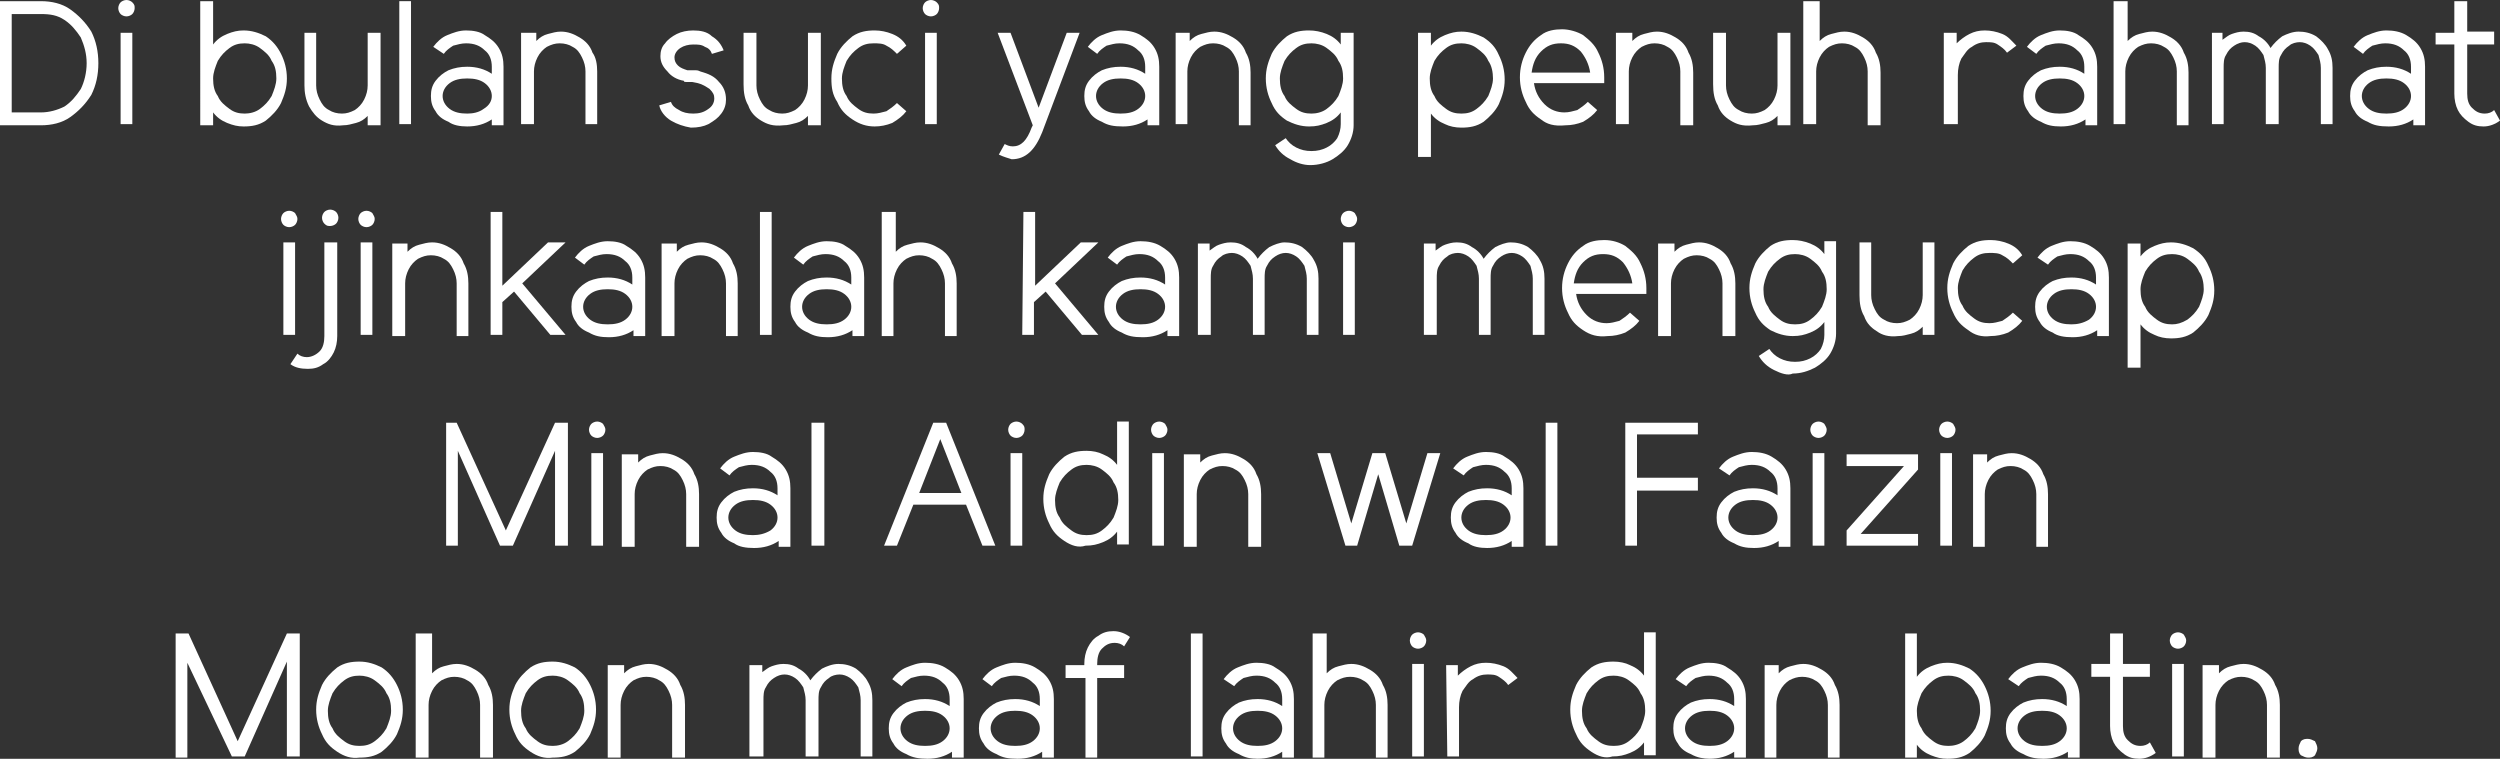 <?xml version="1.0" encoding="utf-8"?>
<!-- Generator: Adobe Illustrator 23.0.3, SVG Export Plug-In . SVG Version: 6.00 Build 0)  -->
<svg version="1.1" id="Layer_1" xmlns="http://www.w3.org/2000/svg" xmlns:xlink="http://www.w3.org/1999/xlink" x="0px" y="0px"
	 viewBox="0 0 213.5 64.8" style="enable-background:new 0 0 213.5 64.8;" xml:space="preserve">
<rect x="0" y="0" width="213.5" height="64.8" fill="#333333" stroke="none"/>
<style type="text/css">
	.st0{fill:#FFFFFF;}
</style>
<g>
	<g>
		<path class="st0" d="M0,0.1h3.5c0.9,0,1.8,0.2,2.5,0.7s1.3,1.1,1.8,1.9c0.4,0.8,0.6,1.7,0.6,2.7S8.2,7.3,7.8,8.1
			C7.3,8.9,6.7,9.5,6,10s-1.6,0.7-2.5,0.7H0V0.1z M3.5,9.6c0.7,0,1.4-0.2,2-0.5c0.6-0.4,1-0.9,1.4-1.5C7.2,7,7.4,6.2,7.4,5.4
			S7.2,3.9,6.9,3.2C6.5,2.6,6.1,2.1,5.5,1.7s-1.2-0.5-2-0.5H1v8.4C1,9.6,3.5,9.6,3.5,9.6z"/>
		<path class="st0" d="M11.5,0.7c0,0.2-0.1,0.4-0.2,0.5c-0.1,0.1-0.3,0.2-0.5,0.2s-0.4-0.1-0.5-0.2s-0.2-0.3-0.2-0.5
			s0.1-0.4,0.2-0.5S10.6,0,10.8,0s0.4,0.1,0.5,0.2C11.5,0.4,11.5,0.5,11.5,0.7z M11.3,10.6h-1V2.8h1V10.6z"/>
		<path class="st0" d="M19.4,10.5c-0.5-0.2-0.9-0.5-1.2-0.9v1.1h-1.1V0.1h1.1v3.7c0.3-0.4,0.7-0.7,1.2-0.9c0.5-0.2,0.9-0.3,1.4-0.3
			c0.7,0,1.3,0.2,1.9,0.5c0.6,0.4,1,0.9,1.3,1.5s0.5,1.3,0.5,2.1S24.3,8.1,24,8.8c-0.3,0.6-0.8,1.1-1.3,1.5
			c-0.6,0.4-1.2,0.5-1.9,0.5C20.3,10.8,19.9,10.7,19.4,10.5z M22.2,9.3c0.4-0.3,0.7-0.6,1-1.1c0.2-0.5,0.4-1,0.4-1.5
			c0-0.6-0.1-1.1-0.4-1.5c-0.2-0.5-0.6-0.8-1-1.1s-0.9-0.4-1.3-0.4c-0.5,0-0.9,0.1-1.3,0.4s-0.7,0.6-1,1.1c-0.2,0.5-0.4,1-0.4,1.5
			c0,0.6,0.1,1.1,0.4,1.5c0.2,0.5,0.6,0.8,1,1.1s0.8,0.4,1.3,0.4C21.3,9.7,21.8,9.6,22.2,9.3z"/>
		<path class="st0" d="M27.5,10.3C27,10,26.7,9.6,26.4,9.1C26.1,8.5,26,7.9,26,7.3V2.8h1v4.5c0,0.4,0.1,0.8,0.3,1.2
			c0.2,0.4,0.4,0.7,0.8,0.9c0.3,0.2,0.7,0.3,1.1,0.3s0.7-0.1,1.1-0.3c0.3-0.2,0.6-0.5,0.8-0.9c0.2-0.4,0.3-0.8,0.3-1.2V2.8h1.1v7.9
			h-1.1V9.9c-0.3,0.3-0.6,0.5-1,0.6s-0.7,0.2-1.1,0.2C28.5,10.8,28,10.6,27.5,10.3z"/>
		<path class="st0" d="M34.1,0.1h1v10.5h-1V0.1z"/>
		<path class="st0" d="M38.3,10.4c-0.5-0.2-0.9-0.5-1.1-0.9c-0.3-0.4-0.4-0.8-0.4-1.3s0.1-0.9,0.4-1.3c0.3-0.4,0.7-0.7,1.1-0.9
			c0.5-0.2,1-0.3,1.6-0.3c0.8,0,1.5,0.2,2.1,0.6V5.7c0-0.6-0.2-1.1-0.6-1.4c-0.4-0.4-0.9-0.6-1.6-0.6c-0.4,0-0.7,0.1-1.1,0.2
			c-0.3,0.2-0.6,0.4-0.8,0.7L37,4c0.3-0.4,0.7-0.8,1.2-1s1-0.4,1.6-0.4S41,2.7,41.4,3c0.5,0.3,0.9,0.6,1.2,1.1s0.4,1,0.4,1.6v5h-1
			v-0.5c-0.6,0.4-1.3,0.6-2.1,0.6C39.3,10.8,38.7,10.7,38.3,10.4z M41.3,9.3C41.8,9,42,8.6,42,8.2c0-0.4-0.2-0.8-0.6-1.1
			c-0.4-0.3-0.9-0.4-1.5-0.4s-1.1,0.1-1.5,0.4s-0.6,0.7-0.6,1.1c0,0.4,0.2,0.8,0.6,1.1c0.4,0.3,0.9,0.4,1.5,0.4
			C40.4,9.7,40.9,9.6,41.3,9.3z"/>
		<path class="st0" d="M44.7,2.8h1.1v0.7c0.3-0.3,0.6-0.5,1-0.6s0.7-0.2,1.1-0.2c0.6,0,1.1,0.2,1.6,0.5s0.9,0.7,1.1,1.3
			c0.3,0.4,0.4,1,0.4,1.6v4.5h-1V6.1c0-0.4-0.1-0.8-0.3-1.2S49.3,4.2,48.9,4c-0.3-0.2-0.7-0.3-1.1-0.3c-0.4,0-0.7,0.1-1.1,0.3
			c-0.3,0.2-0.6,0.5-0.8,0.9s-0.3,0.8-0.3,1.2v4.5h-1.1V2.8H44.7z"/>
		<path class="st0" d="M57.3,10.3c-0.5-0.3-0.9-0.8-1-1.3l1-0.3C57.4,9,57.6,9.2,58,9.4c0.3,0.2,0.7,0.3,1.2,0.3s0.9-0.1,1.3-0.4
			C60.8,9.1,61,8.8,61,8.4c0-0.3-0.1-0.5-0.4-0.8c-0.3-0.2-0.6-0.4-1-0.5L59.1,7c-0.2,0-0.4,0-0.5,0c-0.1,0-0.2,0-0.2-0.1
			c-0.6-0.1-1.1-0.4-1.4-0.8c-0.4-0.4-0.6-0.8-0.6-1.3c0-0.4,0.1-0.8,0.4-1.1c0.2-0.3,0.6-0.6,1-0.8s0.9-0.3,1.4-0.3
			c0.6,0,1.2,0.1,1.6,0.5c0.5,0.3,0.8,0.7,1,1.2l-1,0.3c-0.1-0.3-0.3-0.5-0.6-0.6c-0.3-0.2-0.6-0.2-1-0.2s-0.8,0.1-1.1,0.3
			c-0.3,0.2-0.5,0.5-0.5,0.8s0.1,0.5,0.3,0.7s0.5,0.3,0.8,0.4l0,0h0.1l0.4,0c0,0,0.1,0,0.2,0c0.1,0,0.2,0,0.4,0.1
			C60.5,6.3,61,6.5,61.4,7C61.8,7.4,62,7.9,62,8.5c0,0.4-0.1,0.8-0.4,1.2c-0.3,0.4-0.6,0.6-1.1,0.9c-0.4,0.2-0.9,0.3-1.5,0.3
			C58.4,10.8,57.8,10.6,57.3,10.3z"/>
		<path class="st0" d="M65,10.3C64.5,10,64.1,9.6,63.9,9c-0.3-0.5-0.4-1.1-0.4-1.8V2.8h1.1v4.5c0,0.4,0.1,0.8,0.3,1.2
			c0.2,0.4,0.4,0.7,0.8,0.9c0.3,0.2,0.7,0.3,1.1,0.3s0.7-0.1,1.1-0.3c0.3-0.2,0.6-0.5,0.8-0.9C68.9,8.1,69,7.7,69,7.3V2.8h1.1v7.9
			H69V9.9c-0.3,0.3-0.6,0.5-1,0.6s-0.7,0.2-1.1,0.2C66,10.8,65.5,10.6,65,10.3z"/>
		<path class="st0" d="M72.8,10.2c-0.6-0.4-1-0.8-1.3-1.5c-0.4-0.6-0.5-1.2-0.5-2s0.2-1.4,0.5-2.1c0.3-0.6,0.8-1.1,1.3-1.5
			c0.6-0.4,1.2-0.5,1.9-0.5c0.5,0,1,0.1,1.5,0.3s0.9,0.5,1.2,1l-0.8,0.7c-0.3-0.3-0.5-0.5-0.9-0.7c-0.3-0.2-0.7-0.2-1.1-0.2
			c-0.5,0-0.9,0.1-1.3,0.4s-0.7,0.6-1,1.1c-0.2,0.5-0.4,1-0.4,1.5c0,0.6,0.1,1.1,0.4,1.5c0.2,0.5,0.6,0.8,1,1.1s0.8,0.4,1.3,0.4
			c0.4,0,0.7-0.1,1.1-0.2c0.3-0.2,0.6-0.4,0.9-0.7l0.8,0.7c-0.3,0.4-0.7,0.7-1.2,1c-0.5,0.2-1,0.3-1.5,0.3
			C74,10.8,73.4,10.6,72.8,10.2z"/>
		<path class="st0" d="M80.2,0.7c0,0.2-0.1,0.4-0.2,0.5s-0.3,0.2-0.5,0.2S79.1,1.3,79,1.2s-0.2-0.3-0.2-0.5s0.1-0.4,0.2-0.5
			S79.3,0,79.5,0s0.4,0.1,0.5,0.2C80.2,0.4,80.2,0.5,80.2,0.7z M80,10.6h-1V2.8h1V10.6z"/>
		<path class="st0" d="M85.3,13.2l0.5-0.9c0.2,0.1,0.4,0.2,0.7,0.2c0.7,0,1.2-0.5,1.6-1.6l0.1-0.2l-3-7.9h1.1l2.4,6.4l2.4-6.4h1.1
			L89,11.3c-0.6,1.5-1.4,2.3-2.6,2.3C86.1,13.5,85.7,13.4,85.3,13.2z"/>
		<path class="st0" d="M94.1,10.4c-0.5-0.2-0.9-0.5-1.1-0.9c-0.3-0.4-0.4-0.8-0.4-1.3s0.1-0.9,0.4-1.3s0.7-0.7,1.1-0.9
			c0.5-0.2,1-0.3,1.6-0.3c0.8,0,1.5,0.2,2.1,0.6V5.7c0-0.6-0.2-1.1-0.6-1.4c-0.4-0.4-0.9-0.6-1.6-0.6c-0.4,0-0.7,0.1-1.1,0.2
			c-0.3,0.2-0.6,0.4-0.8,0.7L92.9,4c0.3-0.4,0.7-0.8,1.2-1s1-0.4,1.6-0.4s1.2,0.1,1.7,0.4s0.9,0.6,1.2,1.1c0.3,0.5,0.4,1,0.4,1.6v5
			h-1v-0.5c-0.6,0.4-1.3,0.6-2.1,0.6S94.6,10.7,94.1,10.4z M97.2,9.3c0.4-0.3,0.6-0.7,0.6-1.1c0-0.4-0.2-0.8-0.6-1.1
			c-0.4-0.3-0.9-0.4-1.5-0.4s-1.1,0.1-1.5,0.4s-0.6,0.7-0.6,1.1c0,0.4,0.2,0.8,0.6,1.1s0.9,0.4,1.5,0.4C96.3,9.7,96.8,9.6,97.2,9.3z
			"/>
		<path class="st0" d="M100.6,2.8h1v0.7c0.3-0.3,0.6-0.5,1-0.6s0.7-0.2,1.1-0.2c0.6,0,1.1,0.2,1.6,0.5s0.9,0.7,1.1,1.3
			c0.3,0.5,0.4,1.1,0.4,1.7v4.5h-1V6.1c0-0.4-0.1-0.8-0.3-1.2c-0.2-0.4-0.4-0.7-0.8-0.9c-0.3-0.2-0.7-0.3-1.1-0.3s-0.7,0.1-1.1,0.3
			c-0.3,0.2-0.6,0.5-0.8,0.9c-0.2,0.4-0.3,0.8-0.3,1.2v4.5h-1V2.8H100.6z"/>
		<path class="st0" d="M110.2,13.6c-0.6-0.3-1-0.7-1.3-1.2l0.9-0.6c0.2,0.3,0.5,0.6,0.9,0.8s0.8,0.3,1.3,0.3s0.9-0.1,1.3-0.3
			s0.7-0.5,0.9-0.8c0.2-0.4,0.3-0.8,0.3-1.2v-1c-0.3,0.4-0.7,0.7-1.2,0.9s-0.9,0.3-1.5,0.3c-0.7,0-1.3-0.2-1.9-0.5
			c-0.6-0.4-1-0.8-1.3-1.5c-0.3-0.6-0.5-1.3-0.5-2.1s0.2-1.4,0.5-2.1c0.3-0.6,0.8-1.1,1.3-1.5c0.6-0.4,1.2-0.5,1.9-0.5
			c0.5,0,1,0.1,1.5,0.3s0.9,0.5,1.2,0.9v-1h1.1v7.9c0,0.6-0.2,1.2-0.5,1.7s-0.8,0.9-1.3,1.2s-1.2,0.5-1.9,0.5
			C111.3,14.1,110.7,13.9,110.2,13.6z M113.3,9.3c0.4-0.3,0.7-0.6,1-1.1c0.2-0.5,0.4-1,0.4-1.5c0-0.6-0.1-1.1-0.4-1.5
			c-0.2-0.5-0.6-0.8-1-1.1s-0.9-0.4-1.3-0.4c-0.5,0-0.9,0.1-1.3,0.4s-0.7,0.6-1,1.1c-0.2,0.5-0.4,1-0.4,1.5c0,0.6,0.1,1.1,0.4,1.5
			c0.2,0.5,0.6,0.8,1,1.1s0.8,0.4,1.3,0.4C112.4,9.7,112.9,9.6,113.3,9.3z"/>
		<path class="st0" d="M121.1,2.8h1.1v1.1c0.3-0.4,0.7-0.7,1.2-0.9s0.9-0.3,1.4-0.3c0.7,0,1.3,0.2,1.9,0.5c0.6,0.4,1,0.8,1.3,1.5
			c0.3,0.6,0.5,1.3,0.5,2.1s-0.2,1.4-0.5,2.1c-0.3,0.6-0.8,1.1-1.3,1.5c-0.6,0.4-1.2,0.5-1.9,0.5c-0.5,0-1-0.1-1.4-0.3
			c-0.5-0.2-0.9-0.5-1.2-0.9v3.7h-1.1V2.8z M126.1,9.3c0.4-0.3,0.7-0.6,1-1.1c0.2-0.5,0.4-1,0.4-1.5s-0.1-1.1-0.4-1.5
			c-0.2-0.5-0.6-0.8-1-1.1s-0.9-0.4-1.3-0.4c-0.5,0-0.9,0.1-1.3,0.4s-0.7,0.6-1,1.1c-0.2,0.5-0.4,1-0.4,1.5c0,0.6,0.1,1.1,0.4,1.5
			c0.2,0.5,0.6,0.8,1,1.1s0.8,0.4,1.3,0.4C125.3,9.7,125.7,9.6,126.1,9.3z"/>
		<path class="st0" d="M131.6,10.2c-0.6-0.4-1-0.8-1.3-1.5c-0.3-0.6-0.5-1.3-0.5-2.1s0.2-1.5,0.5-2.1s0.7-1.1,1.3-1.5
			c0.5-0.4,1.2-0.5,1.8-0.5s1.3,0.2,1.8,0.5c0.5,0.4,1,0.8,1.3,1.5c0.3,0.6,0.5,1.3,0.5,2.1v0.5h-6c0.1,0.7,0.4,1.3,0.9,1.8
			s1.1,0.7,1.7,0.7c0.4,0,0.7-0.1,1.1-0.2c0.3-0.2,0.6-0.4,0.9-0.7l0.8,0.7c-0.3,0.4-0.7,0.7-1.2,1c-0.5,0.2-1,0.3-1.5,0.3
			C132.7,10.8,132.1,10.6,131.6,10.2z M135.8,6.2c-0.1-0.7-0.4-1.3-0.8-1.8c-0.5-0.5-1-0.7-1.7-0.7s-1.2,0.2-1.7,0.7
			s-0.7,1.1-0.8,1.8H135.8z"/>
		<path class="st0" d="M138.3,2.8h1.1v0.7c0.3-0.3,0.6-0.5,1-0.6s0.7-0.2,1.1-0.2c0.6,0,1.1,0.2,1.6,0.5s0.9,0.7,1.1,1.3
			c0.3,0.5,0.4,1.1,0.4,1.7v4.5h-1.1V6.1c0-0.4-0.1-0.8-0.3-1.2s-0.4-0.7-0.8-0.9c-0.3-0.2-0.7-0.3-1.1-0.3c-0.4,0-0.7,0.1-1.1,0.3
			c-0.3,0.2-0.6,0.5-0.8,0.9s-0.3,0.8-0.3,1.2v4.5H138V2.8H138.3z"/>
		<path class="st0" d="M147.8,10.3c-0.5-0.3-0.9-0.7-1.1-1.3c-0.3-0.5-0.4-1.1-0.4-1.8V2.8h1.1v4.5c0,0.4,0.1,0.8,0.3,1.2
			s0.4,0.7,0.8,0.9c0.3,0.2,0.7,0.3,1.1,0.3c0.4,0,0.7-0.1,1.1-0.3c0.3-0.2,0.6-0.5,0.8-0.9s0.3-0.8,0.3-1.2V2.8h1.1v7.9h-1.1V9.9
			c-0.3,0.3-0.6,0.5-1,0.6s-0.7,0.2-1.1,0.2C148.8,10.8,148.3,10.6,147.8,10.3z"/>
		<path class="st0" d="M154.3,0.1h1.1v3.4c0.3-0.3,0.6-0.5,1-0.6s0.7-0.2,1.1-0.2c0.6,0,1.1,0.2,1.6,0.5s0.9,0.7,1.1,1.3
			c0.3,0.5,0.4,1.1,0.4,1.7v4.5h-1.1V6.1c0-0.4-0.1-0.8-0.3-1.2s-0.4-0.7-0.8-0.9c-0.3-0.2-0.7-0.3-1.1-0.3c-0.4,0-0.7,0.1-1.1,0.3
			c-0.3,0.2-0.6,0.5-0.8,0.9s-0.3,0.8-0.3,1.2v4.5H154V0.1H154.3z"/>
		<path class="st0" d="M166,2.8h1.1v0.9c0.3-0.3,0.7-0.6,1.1-0.8c0.4-0.2,0.8-0.3,1.3-0.3s1,0.1,1.5,0.3s0.8,0.6,1.2,1l-0.8,0.6
			c-0.2-0.3-0.5-0.5-0.8-0.7s-0.6-0.2-1-0.2s-0.8,0.1-1.2,0.4c-0.4,0.2-0.6,0.6-0.9,1c-0.2,0.4-0.3,0.9-0.3,1.4v4.2H166V2.8z"/>
		<path class="st0" d="M174.3,10.4c-0.5-0.2-0.9-0.5-1.1-0.9c-0.3-0.4-0.4-0.8-0.4-1.3s0.1-0.9,0.4-1.3c0.3-0.4,0.7-0.7,1.1-0.9
			c0.5-0.2,1-0.3,1.6-0.3c0.8,0,1.5,0.2,2.1,0.6V5.7c0-0.6-0.2-1.1-0.6-1.4c-0.4-0.4-0.9-0.6-1.6-0.6c-0.4,0-0.7,0.1-1.1,0.2
			c-0.3,0.2-0.6,0.4-0.8,0.7L173.1,4c0.3-0.4,0.7-0.8,1.2-1s1-0.4,1.6-0.4s1.2,0.1,1.6,0.4c0.5,0.3,0.9,0.6,1.2,1.1s0.4,1,0.4,1.6v5
			h-1v-0.5c-0.6,0.4-1.3,0.6-2.1,0.6C175.3,10.8,174.8,10.7,174.3,10.4z M177.4,9.3c0.4-0.3,0.6-0.7,0.6-1.1c0-0.4-0.2-0.8-0.6-1.1
			c-0.4-0.3-0.9-0.4-1.5-0.4s-1.1,0.1-1.5,0.4s-0.6,0.7-0.6,1.1c0,0.4,0.2,0.8,0.6,1.1c0.4,0.3,0.9,0.4,1.5,0.4S177,9.6,177.4,9.3z"
			/>
		<path class="st0" d="M180.7,0.1h1v3.4c0.3-0.3,0.6-0.5,1-0.6s0.7-0.2,1.1-0.2c0.6,0,1.1,0.2,1.6,0.5s0.9,0.7,1.1,1.3
			c0.3,0.5,0.4,1.1,0.4,1.7v4.5h-1V6.1c0-0.4-0.1-0.8-0.3-1.2s-0.4-0.7-0.8-0.9c-0.3-0.2-0.7-0.3-1.1-0.3c-0.4,0-0.7,0.1-1.1,0.3
			c-0.3,0.2-0.6,0.5-0.8,0.9s-0.3,0.8-0.3,1.2v4.5h-1V0.1H180.7z"/>
		<path class="st0" d="M188.8,2.8h1v0.6c0.3-0.2,0.5-0.4,0.8-0.5s0.6-0.2,1-0.2c0.5,0,0.9,0.1,1.3,0.4c0.4,0.2,0.8,0.6,1,1
			c0.3-0.4,0.6-0.7,1-1c0.4-0.2,0.9-0.4,1.4-0.4s1,0.1,1.5,0.4c0.4,0.3,0.8,0.7,1,1.1c0.3,0.5,0.4,1,0.4,1.6v4.8h-1V5.8
			c0-0.4-0.1-0.7-0.2-1.1c-0.2-0.3-0.4-0.6-0.7-0.8s-0.6-0.3-0.9-0.3c-0.3,0-0.7,0.1-0.9,0.3c-0.3,0.2-0.5,0.4-0.7,0.8
			c-0.2,0.3-0.2,0.7-0.2,1.1v4.8h-1.1V5.8c0-0.4-0.1-0.7-0.2-1.1c-0.2-0.3-0.4-0.6-0.7-0.8s-0.6-0.3-0.9-0.3c-0.3,0-0.6,0.1-0.9,0.3
			c-0.3,0.2-0.5,0.4-0.7,0.8c-0.2,0.3-0.2,0.7-0.2,1.1v4.8h-1V2.8H188.8z"/>
		<path class="st0" d="M202.2,10.4c-0.5-0.2-0.9-0.5-1.1-0.9c-0.3-0.4-0.4-0.8-0.4-1.3s0.1-0.9,0.4-1.3c0.3-0.4,0.7-0.7,1.1-0.9
			c0.5-0.2,1-0.3,1.6-0.3c0.8,0,1.5,0.2,2.1,0.6V5.7c0-0.6-0.2-1.1-0.6-1.4c-0.4-0.4-0.9-0.6-1.6-0.6c-0.4,0-0.7,0.1-1.1,0.2
			c-0.3,0.2-0.6,0.4-0.8,0.7L201,4c0.3-0.4,0.7-0.8,1.2-1s1-0.4,1.6-0.4s1.2,0.1,1.7,0.4s0.9,0.6,1.2,1.1s0.4,1,0.4,1.6v5h-1v-0.5
			c-0.6,0.4-1.3,0.6-2.1,0.6C203.2,10.8,202.7,10.7,202.2,10.4z M205.3,9.3c0.4-0.3,0.6-0.7,0.6-1.1c0-0.4-0.2-0.8-0.6-1.1
			c-0.4-0.3-0.9-0.4-1.5-0.4s-1.1,0.1-1.5,0.4s-0.6,0.7-0.6,1.1c0,0.4,0.2,0.8,0.6,1.1c0.4,0.3,0.9,0.4,1.5,0.4S204.9,9.6,205.3,9.3
			z"/>
		<path class="st0" d="M213.5,10.3c-0.4,0.3-0.9,0.5-1.4,0.5s-0.9-0.1-1.3-0.4c-0.4-0.3-0.7-0.6-0.9-1s-0.3-0.9-0.3-1.4V3.8H208v-1
			h1.6V0.1h1.1v2.6h2.3v1.1h-2.3V8c0,0.5,0.1,0.9,0.4,1.2c0.3,0.3,0.6,0.5,1.1,0.5c0.3,0,0.6-0.1,0.8-0.3L213.5,10.3z"/>
		<path class="st0" d="M25.4,18.7c0,0.2-0.1,0.4-0.2,0.5s-0.3,0.2-0.5,0.2s-0.4-0.1-0.5-0.2S24,18.9,24,18.7s0.1-0.4,0.2-0.5
			s0.3-0.2,0.5-0.2s0.4,0.1,0.5,0.2C25.3,18.4,25.4,18.5,25.4,18.7z M25.2,28.6h-1v-7.9h1V28.6z"/>
		<path class="st0" d="M24.8,31.1l0.6-0.9c0.2,0.2,0.5,0.3,0.8,0.3c0.4,0,0.8-0.2,1.1-0.5c0.3-0.3,0.4-0.8,0.4-1.3v-8h1.1v8
			c0,0.5-0.1,1-0.3,1.4c-0.2,0.4-0.5,0.8-0.9,1c-0.4,0.3-0.8,0.4-1.3,0.4C25.7,31.5,25.2,31.4,24.8,31.1z M27.7,19.1
			c-0.1-0.1-0.2-0.3-0.2-0.5s0.1-0.4,0.2-0.5s0.3-0.2,0.5-0.2s0.4,0.1,0.5,0.2s0.2,0.3,0.2,0.5s-0.1,0.4-0.2,0.5s-0.3,0.2-0.5,0.2
			C28,19.3,27.9,19.3,27.7,19.1z"/>
		<path class="st0" d="M32,18.7c0,0.2-0.1,0.4-0.2,0.5s-0.3,0.2-0.5,0.2s-0.4-0.1-0.5-0.2s-0.2-0.3-0.2-0.5s0.1-0.4,0.2-0.5
			s0.3-0.2,0.5-0.2s0.4,0.1,0.5,0.2C31.9,18.4,32,18.5,32,18.7z M31.8,28.6h-1v-7.9h1V28.6z"/>
		<path class="st0" d="M33.7,20.8h1.1v0.7c0.3-0.3,0.6-0.5,1-0.6s0.7-0.2,1.1-0.2c0.6,0,1.1,0.2,1.6,0.5s0.9,0.7,1.1,1.3
			c0.3,0.5,0.4,1.1,0.4,1.7v4.5h-1v-4.5c0-0.4-0.1-0.8-0.3-1.2c-0.2-0.4-0.4-0.7-0.8-0.9c-0.3-0.2-0.7-0.3-1.1-0.3
			c-0.4,0-0.7,0.1-1.1,0.3c-0.3,0.2-0.6,0.5-0.8,0.9s-0.3,0.8-0.3,1.2v4.5h-1.1v-7.9H33.7z"/>
		<path class="st0" d="M41.9,18.1h1v6.3l3.9-3.7h1.5l-3.7,3.5l3.7,4.4H47l-3.1-3.7l-1,0.9v2.8h-1V18.1z"/>
		<path class="st0" d="M50.3,28.4c-0.5-0.2-0.9-0.5-1.1-0.9c-0.3-0.4-0.4-0.8-0.4-1.3s0.1-0.9,0.4-1.3c0.3-0.4,0.7-0.7,1.1-0.9
			c0.5-0.2,1-0.3,1.6-0.3c0.8,0,1.5,0.2,2.1,0.6v-0.6c0-0.6-0.2-1.1-0.6-1.4c-0.4-0.4-0.9-0.6-1.6-0.6c-0.4,0-0.7,0.1-1.1,0.2
			c-0.3,0.2-0.6,0.4-0.8,0.7L49.1,22c0.3-0.4,0.7-0.8,1.2-1s1-0.4,1.6-0.4s1.2,0.1,1.6,0.4c0.5,0.3,0.9,0.6,1.2,1.1s0.4,1,0.4,1.6v5
			h-1v-0.5c-0.6,0.4-1.3,0.6-2.1,0.6C51.3,28.8,50.8,28.7,50.3,28.4z M53.4,27.3c0.4-0.3,0.6-0.7,0.6-1.1s-0.2-0.8-0.6-1.1
			c-0.4-0.3-0.9-0.4-1.5-0.4s-1.1,0.1-1.5,0.4s-0.6,0.7-0.6,1.1s0.2,0.8,0.6,1.1c0.4,0.3,0.9,0.4,1.5,0.4
			C52.5,27.7,53,27.6,53.4,27.3z"/>
		<path class="st0" d="M56.7,20.8h1.1v0.7c0.3-0.3,0.6-0.5,1-0.6s0.7-0.2,1.1-0.2c0.6,0,1.1,0.2,1.6,0.5s0.9,0.7,1.1,1.3
			c0.3,0.5,0.4,1.1,0.4,1.7v4.5h-1v-4.5c0-0.4-0.1-0.8-0.3-1.2c-0.2-0.4-0.4-0.7-0.8-0.9c-0.3-0.2-0.7-0.3-1.1-0.3
			c-0.4,0-0.7,0.1-1.1,0.3c-0.3,0.2-0.6,0.5-0.8,0.9s-0.3,0.8-0.3,1.2v4.5h-1.1v-7.9H56.7z"/>
		<path class="st0" d="M64.9,18.1h1v10.5h-1V18.1z"/>
		<path class="st0" d="M69,28.4c-0.5-0.2-0.9-0.5-1.1-0.9c-0.3-0.4-0.4-0.8-0.4-1.3s0.1-0.9,0.4-1.3s0.7-0.7,1.1-0.9
			c0.5-0.2,1-0.3,1.6-0.3c0.8,0,1.5,0.2,2.1,0.6v-0.6c0-0.6-0.2-1.1-0.6-1.4c-0.4-0.4-0.9-0.6-1.6-0.6c-0.4,0-0.7,0.1-1.1,0.2
			c-0.3,0.2-0.6,0.4-0.8,0.7L67.8,22c0.3-0.4,0.7-0.8,1.2-1s1-0.4,1.6-0.4s1.2,0.1,1.6,0.4c0.5,0.3,0.9,0.6,1.2,1.1
			c0.3,0.5,0.4,1,0.4,1.6v5h-1v-0.5c-0.6,0.4-1.3,0.6-2.1,0.6C70,28.8,69.5,28.7,69,28.4z M72.1,27.3c0.4-0.3,0.6-0.7,0.6-1.1
			s-0.2-0.8-0.6-1.1c-0.4-0.3-0.9-0.4-1.5-0.4s-1.1,0.1-1.5,0.4s-0.6,0.7-0.6,1.1s0.2,0.8,0.6,1.1c0.4,0.3,0.9,0.4,1.5,0.4
			C71.2,27.7,71.7,27.6,72.1,27.3z"/>
		<path class="st0" d="M75.5,18.1h1v3.4c0.3-0.3,0.6-0.5,1-0.6s0.7-0.2,1.1-0.2c0.6,0,1.1,0.2,1.6,0.5s0.9,0.7,1.1,1.3
			c0.3,0.5,0.4,1.1,0.4,1.7v4.5h-1v-4.5c0-0.4-0.1-0.8-0.3-1.2c-0.2-0.4-0.4-0.7-0.8-0.9c-0.3-0.2-0.7-0.3-1.1-0.3s-0.7,0.1-1.1,0.3
			c-0.3,0.2-0.6,0.5-0.8,0.9c-0.2,0.4-0.3,0.8-0.3,1.2v4.5h-1V18.1H75.5z"/>
		<path class="st0" d="M87.4,18.1h1v6.3l3.9-3.7h1.5l-3.7,3.5l3.7,4.4h-1.4l-3.1-3.7l-1,0.9v2.8h-1L87.4,18.1L87.4,18.1z"/>
		<path class="st0" d="M95.8,28.4c-0.5-0.2-0.9-0.5-1.1-0.9c-0.3-0.4-0.4-0.8-0.4-1.3s0.1-0.9,0.4-1.3s0.7-0.7,1.1-0.9
			c0.5-0.2,1-0.3,1.6-0.3c0.8,0,1.5,0.2,2.1,0.6v-0.6c0-0.6-0.2-1.1-0.6-1.4c-0.4-0.4-0.9-0.6-1.6-0.6c-0.4,0-0.7,0.1-1.1,0.2
			c-0.3,0.2-0.6,0.4-0.8,0.7L94.6,22c0.3-0.4,0.7-0.8,1.2-1s1-0.4,1.6-0.4s1.2,0.1,1.7,0.4s0.9,0.6,1.2,1.1c0.3,0.5,0.4,1,0.4,1.6v5
			h-1v-0.5c-0.6,0.4-1.3,0.6-2.1,0.6C96.8,28.8,96.3,28.7,95.8,28.4z M98.9,27.3c0.4-0.3,0.6-0.7,0.6-1.1s-0.2-0.8-0.6-1.1
			c-0.4-0.3-0.9-0.4-1.5-0.4s-1.1,0.1-1.5,0.4s-0.6,0.7-0.6,1.1s0.2,0.8,0.6,1.1c0.4,0.3,0.9,0.4,1.5,0.4
			C98,27.7,98.5,27.6,98.9,27.3z"/>
		<path class="st0" d="M102.2,20.8h1.1v0.6c0.3-0.2,0.5-0.4,0.8-0.5s0.6-0.2,1-0.2c0.5,0,0.9,0.1,1.3,0.4c0.4,0.2,0.8,0.6,1,1
			c0.3-0.4,0.6-0.7,1-1c0.4-0.2,0.9-0.4,1.3-0.4c0.5,0,1,0.1,1.5,0.4c0.4,0.3,0.8,0.7,1,1.1c0.3,0.5,0.4,1,0.4,1.6v4.8h-1v-4.8
			c0-0.4-0.1-0.7-0.2-1.1c-0.2-0.3-0.4-0.6-0.7-0.8c-0.3-0.2-0.6-0.3-0.9-0.3s-0.6,0.1-0.9,0.3c-0.3,0.2-0.5,0.4-0.7,0.8
			c-0.2,0.3-0.2,0.7-0.2,1.1v4.8h-1v-4.8c0-0.4-0.1-0.7-0.2-1.1c-0.2-0.3-0.4-0.6-0.7-0.8c-0.3-0.2-0.6-0.3-0.9-0.3
			s-0.7,0.1-0.9,0.3c-0.3,0.2-0.5,0.4-0.7,0.8c-0.2,0.3-0.2,0.7-0.2,1.1v4.8h-1.1v-7.8H102.2z"/>
		<path class="st0" d="M115.9,18.7c0,0.2-0.1,0.4-0.2,0.5s-0.3,0.2-0.5,0.2s-0.4-0.1-0.5-0.2s-0.2-0.3-0.2-0.5s0.1-0.4,0.2-0.5
			s0.3-0.2,0.5-0.2s0.4,0.1,0.5,0.2C115.8,18.4,115.9,18.5,115.9,18.7z M115.7,28.6h-1v-7.9h1V28.6z"/>
		<path class="st0" d="M121.5,20.8h1.1v0.6c0.3-0.2,0.5-0.4,0.8-0.5s0.6-0.2,1-0.2c0.5,0,0.9,0.1,1.3,0.4c0.4,0.2,0.8,0.6,1,1
			c0.3-0.4,0.6-0.7,1-1c0.4-0.2,0.9-0.4,1.3-0.4c0.5,0,1,0.1,1.5,0.4c0.4,0.3,0.8,0.7,1,1.1c0.3,0.5,0.4,1,0.4,1.6v4.8h-1v-4.8
			c0-0.4-0.1-0.7-0.2-1.1c-0.2-0.3-0.4-0.6-0.7-0.8c-0.3-0.2-0.6-0.3-0.9-0.3c-0.3,0-0.6,0.1-0.9,0.3c-0.3,0.2-0.5,0.4-0.7,0.8
			c-0.2,0.3-0.2,0.7-0.2,1.1v4.8h-1v-4.8c0-0.4-0.1-0.7-0.2-1.1c-0.2-0.3-0.4-0.6-0.7-0.8c-0.3-0.2-0.6-0.3-0.9-0.3
			s-0.7,0.1-0.9,0.3c-0.3,0.2-0.5,0.4-0.7,0.8c-0.2,0.3-0.2,0.7-0.2,1.1v4.8h-1.1v-7.8H121.5z"/>
		<path class="st0" d="M135.2,28.2c-0.6-0.4-1-0.8-1.3-1.5c-0.3-0.6-0.5-1.3-0.5-2.1c0-0.8,0.2-1.5,0.5-2.1s0.7-1.1,1.3-1.5
			c0.5-0.4,1.2-0.5,1.8-0.5c0.7,0,1.3,0.2,1.8,0.5c0.5,0.4,1,0.8,1.3,1.5c0.3,0.6,0.5,1.3,0.5,2.1v0.5h-6c0.1,0.7,0.4,1.3,0.9,1.8
			s1.1,0.7,1.7,0.7c0.4,0,0.7-0.1,1.1-0.2c0.3-0.2,0.6-0.4,0.9-0.7l0.8,0.7c-0.3,0.4-0.7,0.7-1.2,1c-0.5,0.2-1,0.3-1.5,0.3
			C136.4,28.8,135.8,28.6,135.2,28.2z M139.4,24.2c-0.1-0.7-0.4-1.3-0.8-1.8c-0.5-0.5-1-0.7-1.7-0.7s-1.2,0.2-1.7,0.7
			s-0.7,1.1-0.8,1.8H139.4z"/>
		<path class="st0" d="M141.9,20.8h1.1v0.7c0.3-0.3,0.6-0.5,1-0.6s0.7-0.2,1.1-0.2c0.6,0,1.1,0.2,1.6,0.5s0.9,0.7,1.1,1.3
			c0.3,0.5,0.4,1.1,0.4,1.7v4.5h-1.1v-4.5c0-0.4-0.1-0.8-0.3-1.2c-0.2-0.4-0.4-0.7-0.8-0.9c-0.3-0.2-0.7-0.3-1.1-0.3
			c-0.4,0-0.7,0.1-1.1,0.3c-0.3,0.2-0.6,0.5-0.8,0.9s-0.3,0.8-0.3,1.2v4.5h-1.1v-7.9H141.9z"/>
		<path class="st0" d="M151.5,31.6c-0.6-0.3-1-0.7-1.3-1.2l0.9-0.6c0.2,0.3,0.5,0.6,0.9,0.8c0.4,0.2,0.8,0.3,1.3,0.3
			s0.9-0.1,1.3-0.3c0.4-0.2,0.7-0.5,0.9-0.8c0.2-0.4,0.3-0.8,0.3-1.2v-1.1c-0.3,0.4-0.7,0.7-1.2,0.9c-0.5,0.2-0.9,0.3-1.5,0.3
			c-0.7,0-1.3-0.2-1.9-0.5c-0.6-0.4-1-0.8-1.3-1.5c-0.3-0.6-0.5-1.3-0.5-2.1s0.2-1.4,0.5-2.1c0.3-0.6,0.8-1.1,1.3-1.5
			c0.6-0.4,1.2-0.5,1.9-0.5c0.5,0,1,0.1,1.5,0.3c0.5,0.2,0.9,0.5,1.2,0.9v-1.1h1v7.9c0,0.6-0.2,1.2-0.5,1.7s-0.8,0.9-1.3,1.2
			c-0.6,0.3-1.2,0.5-1.9,0.5C152.7,32.1,152.1,31.9,151.5,31.6z M154.6,27.3c0.4-0.3,0.7-0.6,1-1.1c0.2-0.5,0.4-1,0.4-1.5
			c0-0.6-0.1-1.1-0.4-1.5c-0.2-0.5-0.6-0.8-1-1.1c-0.4-0.3-0.9-0.4-1.3-0.4c-0.5,0-0.9,0.1-1.3,0.4c-0.4,0.3-0.7,0.6-1,1.1
			c-0.2,0.5-0.4,1-0.4,1.5c0,0.6,0.1,1.1,0.4,1.5c0.2,0.5,0.6,0.8,1,1.1c0.4,0.3,0.8,0.4,1.3,0.4C153.8,27.7,154.2,27.6,154.6,27.3z
			"/>
		<path class="st0" d="M160.3,28.3c-0.5-0.3-0.9-0.7-1.1-1.3c-0.3-0.5-0.4-1.1-0.4-1.8v-4.5h1v4.5c0,0.4,0.1,0.8,0.3,1.2
			c0.2,0.4,0.4,0.7,0.8,0.9c0.3,0.2,0.7,0.3,1.1,0.3c0.4,0,0.7-0.1,1.1-0.3c0.3-0.2,0.6-0.5,0.8-0.9s0.3-0.8,0.3-1.2v-4.5h1v7.9h-1
			v-0.7c-0.3,0.3-0.6,0.5-1,0.6s-0.7,0.2-1.1,0.2C161.3,28.8,160.7,28.6,160.3,28.3z"/>
		<path class="st0" d="M168.1,28.2c-0.6-0.4-1-0.8-1.3-1.5c-0.3-0.6-0.5-1.3-0.5-2.1s0.2-1.4,0.5-2.1c0.3-0.6,0.8-1.1,1.3-1.5
			c0.6-0.4,1.2-0.5,1.9-0.5c0.5,0,1,0.1,1.5,0.3c0.5,0.2,0.9,0.5,1.2,1l-0.8,0.7c-0.3-0.3-0.5-0.5-0.9-0.7c-0.3-0.2-0.7-0.2-1.1-0.2
			c-0.5,0-0.9,0.1-1.3,0.4c-0.4,0.3-0.7,0.6-1,1.1c-0.2,0.5-0.4,1-0.4,1.5c0,0.6,0.1,1.1,0.4,1.5c0.2,0.5,0.6,0.8,1,1.1
			c0.4,0.3,0.8,0.4,1.3,0.4c0.4,0,0.7-0.1,1.1-0.2c0.3-0.2,0.6-0.4,0.9-0.7l0.8,0.7c-0.3,0.4-0.7,0.7-1.2,1c-0.5,0.2-1,0.3-1.5,0.3
			C169.2,28.8,168.6,28.6,168.1,28.2z"/>
		<path class="st0" d="M175.3,28.4c-0.5-0.2-0.9-0.5-1.1-0.9c-0.3-0.4-0.4-0.8-0.4-1.3s0.1-0.9,0.4-1.3c0.3-0.4,0.7-0.7,1.1-0.9
			c0.5-0.2,1-0.3,1.6-0.3c0.8,0,1.5,0.2,2.1,0.6v-0.6c0-0.6-0.2-1.1-0.6-1.4c-0.4-0.4-0.9-0.6-1.6-0.6c-0.4,0-0.7,0.1-1.1,0.2
			c-0.3,0.2-0.6,0.4-0.8,0.7L174,22c0.3-0.4,0.7-0.8,1.2-1s1-0.4,1.6-0.4s1.2,0.1,1.7,0.4s0.9,0.6,1.2,1.1s0.4,1,0.4,1.6v5h-1v-0.5
			c-0.6,0.4-1.3,0.6-2.1,0.6C176.3,28.8,175.7,28.7,175.3,28.4z M178.4,27.3c0.4-0.3,0.6-0.7,0.6-1.1s-0.2-0.8-0.6-1.1
			c-0.4-0.3-0.9-0.4-1.5-0.4s-1.1,0.1-1.5,0.4s-0.6,0.7-0.6,1.1s0.2,0.8,0.6,1.1c0.4,0.3,0.9,0.4,1.5,0.4
			C177.4,27.7,177.9,27.6,178.4,27.3z"/>
		<path class="st0" d="M181.7,20.8h1.1v1.1c0.3-0.4,0.7-0.7,1.2-0.9c0.5-0.2,0.9-0.3,1.4-0.3c0.7,0,1.3,0.2,1.9,0.5
			c0.6,0.4,1,0.8,1.3,1.5c0.3,0.6,0.5,1.3,0.5,2.1s-0.2,1.4-0.5,2.1c-0.3,0.6-0.8,1.1-1.3,1.5c-0.6,0.4-1.2,0.5-1.9,0.5
			c-0.5,0-1-0.1-1.4-0.3c-0.5-0.2-0.9-0.5-1.2-0.9v3.7h-1.1V20.8z M186.8,27.3c0.4-0.3,0.7-0.6,1-1.1c0.2-0.5,0.4-1,0.4-1.5
			s-0.1-1.1-0.4-1.5c-0.2-0.5-0.6-0.8-1-1.1c-0.4-0.3-0.9-0.4-1.3-0.4c-0.5,0-0.9,0.1-1.3,0.4c-0.4,0.3-0.7,0.6-1,1.1
			c-0.2,0.5-0.4,1-0.4,1.5c0,0.6,0.1,1.1,0.4,1.5c0.2,0.5,0.6,0.8,1,1.1c0.4,0.3,0.8,0.4,1.3,0.4C185.9,27.7,186.3,27.6,186.8,27.3z
			"/>
		<path class="st0" d="M37.9,36.1H39l4.2,9.2l4.2-9.2h1.1v10.5h-1.1v-8.1l-3.6,8.1h-1.1l-3.6-8.1v8.1h-1V36.1H37.9z"/>
		<path class="st0" d="M51.7,36.7c0,0.2-0.1,0.4-0.2,0.5c-0.1,0.1-0.3,0.2-0.5,0.2s-0.4-0.1-0.5-0.2c-0.1-0.1-0.2-0.3-0.2-0.5
			s0.1-0.4,0.2-0.5c0.1-0.1,0.3-0.2,0.5-0.2s0.4,0.1,0.5,0.2C51.6,36.4,51.7,36.5,51.7,36.7z M51.5,46.6h-1v-7.9h1V46.6z"/>
		<path class="st0" d="M53.4,38.8h1.1v0.7c0.3-0.3,0.6-0.5,1-0.6s0.7-0.2,1.1-0.2c0.6,0,1.1,0.2,1.6,0.5s0.9,0.7,1.1,1.3
			c0.3,0.5,0.4,1.1,0.4,1.7v4.5h-1.1v-4.5c0-0.4-0.1-0.8-0.3-1.2s-0.4-0.7-0.8-0.9c-0.3-0.2-0.7-0.3-1.1-0.3c-0.4,0-0.7,0.1-1.1,0.3
			c-0.3,0.2-0.6,0.5-0.8,0.9s-0.3,0.8-0.3,1.2v4.5h-1.1v-7.9H53.4z"/>
		<path class="st0" d="M62.7,46.4c-0.5-0.2-0.9-0.5-1.1-0.9c-0.3-0.4-0.4-0.8-0.4-1.3s0.1-0.9,0.4-1.3c0.3-0.4,0.7-0.7,1.1-0.9
			c0.5-0.2,1-0.3,1.6-0.3c0.8,0,1.5,0.2,2.1,0.6v-0.6c0-0.6-0.2-1.1-0.6-1.4c-0.4-0.4-0.9-0.6-1.6-0.6c-0.4,0-0.7,0.1-1.1,0.2
			c-0.3,0.2-0.6,0.4-0.8,0.7L61.5,40c0.3-0.4,0.7-0.8,1.2-1s1-0.4,1.6-0.4c0.6,0,1.2,0.1,1.6,0.4c0.5,0.3,0.9,0.6,1.2,1.1
			c0.3,0.5,0.4,1,0.4,1.6v5h-1v-0.5c-0.6,0.4-1.3,0.6-2.1,0.6C63.7,46.8,63.1,46.7,62.7,46.4z M65.8,45.3c0.4-0.3,0.6-0.7,0.6-1.1
			c0-0.4-0.2-0.8-0.6-1.1s-0.9-0.4-1.5-0.4s-1.1,0.1-1.5,0.4c-0.4,0.3-0.6,0.7-0.6,1.1c0,0.4,0.2,0.8,0.6,1.1
			c0.4,0.3,0.9,0.4,1.5,0.4C64.8,45.7,65.3,45.6,65.8,45.3z"/>
		<path class="st0" d="M69.3,36.1h1.1v10.5h-1.1V36.1z"/>
		<path class="st0" d="M79.7,36.1h1.1L85,46.6h-1.1l-1.4-3.5H78l-1.4,3.5h-1.1L79.7,36.1z M82.1,42.1l-1.8-4.6l-1.8,4.6H82.1z"/>
		<path class="st0" d="M87.5,36.7c0,0.2-0.1,0.4-0.2,0.5s-0.3,0.2-0.5,0.2s-0.4-0.1-0.5-0.2c-0.1-0.1-0.2-0.3-0.2-0.5
			s0.1-0.4,0.2-0.5s0.3-0.2,0.5-0.2s0.4,0.1,0.5,0.2C87.5,36.4,87.5,36.5,87.5,36.7z M87.3,46.6h-1v-7.9h1V46.6z"/>
		<path class="st0" d="M90.9,46.2c-0.6-0.4-1-0.8-1.3-1.5c-0.3-0.6-0.5-1.3-0.5-2.1s0.2-1.4,0.5-2.1c0.3-0.6,0.8-1.1,1.3-1.5
			c0.6-0.4,1.2-0.5,1.9-0.5c0.5,0,1,0.1,1.4,0.3c0.5,0.2,0.9,0.5,1.2,0.9V36h1v10.5h-1v-1.1c-0.3,0.4-0.7,0.7-1.2,0.9
			s-0.9,0.3-1.5,0.3C92.1,46.8,91.5,46.6,90.9,46.2z M94.1,45.3c0.4-0.3,0.7-0.6,1-1.1c0.2-0.5,0.4-1,0.4-1.5c0-0.6-0.1-1.1-0.4-1.5
			c-0.2-0.5-0.6-0.8-1-1.1s-0.9-0.4-1.3-0.4c-0.5,0-0.9,0.1-1.3,0.4c-0.4,0.3-0.7,0.6-1,1.1c-0.2,0.5-0.4,1-0.4,1.5
			c0,0.6,0.1,1.1,0.4,1.5c0.2,0.5,0.6,0.8,1,1.1s0.8,0.4,1.3,0.4C93.3,45.7,93.7,45.6,94.1,45.3z"/>
		<path class="st0" d="M99.7,36.7c0,0.2-0.1,0.4-0.2,0.5s-0.3,0.2-0.5,0.2s-0.4-0.1-0.5-0.2c-0.1-0.1-0.2-0.3-0.2-0.5
			s0.1-0.4,0.2-0.5S98.8,36,99,36s0.4,0.1,0.5,0.2C99.6,36.4,99.7,36.5,99.7,36.7z M99.4,46.6h-1v-7.9h1V46.6z"/>
		<path class="st0" d="M101.4,38.8h1.1v0.7c0.3-0.3,0.6-0.5,1-0.6s0.7-0.2,1.1-0.2c0.6,0,1.1,0.2,1.6,0.5s0.9,0.7,1.1,1.3
			c0.3,0.5,0.4,1.1,0.4,1.7v4.5h-1.1v-4.5c0-0.4-0.1-0.8-0.3-1.2c-0.2-0.4-0.4-0.7-0.8-0.9c-0.3-0.2-0.7-0.3-1.1-0.3
			s-0.7,0.1-1.1,0.3c-0.3,0.2-0.6,0.5-0.8,0.9c-0.2,0.4-0.3,0.8-0.3,1.2v4.5h-1.1v-7.9H101.4z"/>
		<path class="st0" d="M114.9,46.6l-2.4-7.9h1.1l1.8,6l1.8-6h1.1l1.8,6l1.8-6h1.1l-2.4,7.9h-1.1l-1.8-6.1l-1.8,6.1H114.9z"/>
		<path class="st0" d="M125.4,46.4c-0.5-0.2-0.9-0.5-1.1-0.9c-0.3-0.4-0.4-0.8-0.4-1.3s0.1-0.9,0.4-1.3c0.3-0.4,0.7-0.7,1.1-0.9
			c0.5-0.2,1-0.3,1.6-0.3c0.8,0,1.5,0.2,2.1,0.6v-0.6c0-0.6-0.2-1.1-0.6-1.4c-0.4-0.4-0.9-0.6-1.6-0.6c-0.4,0-0.7,0.1-1.1,0.2
			c-0.3,0.2-0.6,0.4-0.8,0.7l-0.9-0.6c0.3-0.4,0.7-0.8,1.2-1s1-0.4,1.6-0.4s1.2,0.1,1.6,0.4c0.5,0.3,0.9,0.6,1.2,1.1s0.4,1,0.4,1.6
			v5h-1v-0.5c-0.6,0.4-1.3,0.6-2.1,0.6C126.4,46.8,125.8,46.7,125.4,46.4z M128.4,45.3c0.4-0.3,0.6-0.7,0.6-1.1
			c0-0.4-0.2-0.8-0.6-1.1c-0.4-0.3-0.9-0.4-1.5-0.4s-1.1,0.1-1.5,0.4c-0.4,0.3-0.6,0.7-0.6,1.1c0,0.4,0.2,0.8,0.6,1.1
			s0.9,0.4,1.5,0.4C127.5,45.7,128,45.6,128.4,45.3z"/>
		<path class="st0" d="M132,36.1h1v10.5h-1V36.1z"/>
		<path class="st0" d="M138.8,36.1h6.2v1h-5.2v3.7h5.2v1.1h-5.2v4.7h-1V36.1z"/>
		<path class="st0" d="M148.1,46.4c-0.5-0.2-0.9-0.5-1.1-0.9c-0.3-0.4-0.4-0.8-0.4-1.3s0.1-0.9,0.4-1.3c0.3-0.4,0.7-0.7,1.1-0.9
			c0.5-0.2,1-0.3,1.6-0.3c0.8,0,1.5,0.2,2.1,0.6v-0.6c0-0.6-0.2-1.1-0.6-1.4c-0.4-0.4-0.9-0.6-1.6-0.6c-0.4,0-0.7,0.1-1.1,0.2
			c-0.3,0.2-0.6,0.4-0.8,0.7l-0.9-0.6c0.3-0.4,0.7-0.8,1.2-1s1-0.4,1.6-0.4s1.2,0.1,1.7,0.4c0.5,0.3,0.9,0.6,1.2,1.1s0.4,1,0.4,1.6
			v5h-1v-0.5c-0.6,0.4-1.3,0.6-2.1,0.6C149.1,46.8,148.6,46.7,148.1,46.4z M151.2,45.3c0.4-0.3,0.6-0.7,0.6-1.1
			c0-0.4-0.2-0.8-0.6-1.1c-0.4-0.3-0.9-0.4-1.5-0.4s-1.1,0.1-1.5,0.4c-0.4,0.3-0.6,0.7-0.6,1.1c0,0.4,0.2,0.8,0.6,1.1
			c0.4,0.3,0.9,0.4,1.5,0.4S150.8,45.6,151.2,45.3z"/>
		<path class="st0" d="M156,36.7c0,0.2-0.1,0.4-0.2,0.5c-0.1,0.1-0.3,0.2-0.5,0.2s-0.4-0.1-0.5-0.2c-0.1-0.1-0.2-0.3-0.2-0.5
			s0.1-0.4,0.2-0.5c0.1-0.1,0.3-0.2,0.5-0.2s0.4,0.1,0.5,0.2C155.9,36.4,156,36.5,156,36.7z M155.8,46.6h-1v-7.9h1V46.6z"/>
		<path class="st0" d="M157.7,45.3l4.9-5.5h-4.9v-1h6.1v1.3l-4.9,5.5h4.9v1h-6.1V45.3z"/>
		<path class="st0" d="M167,36.7c0,0.2-0.1,0.4-0.2,0.5c-0.1,0.1-0.3,0.2-0.5,0.2s-0.4-0.1-0.5-0.2c-0.1-0.1-0.2-0.3-0.2-0.5
			s0.1-0.4,0.2-0.5c0.1-0.1,0.3-0.2,0.5-0.2s0.4,0.1,0.5,0.2C166.9,36.4,167,36.5,167,36.7z M166.7,46.6h-1v-7.9h1V46.6z"/>
		<path class="st0" d="M168.7,38.8h1v0.7c0.3-0.3,0.6-0.5,1-0.6s0.7-0.2,1.1-0.2c0.6,0,1.1,0.2,1.6,0.5s0.9,0.7,1.1,1.3
			c0.3,0.5,0.4,1.1,0.4,1.7v4.5h-1v-4.5c0-0.4-0.1-0.8-0.3-1.2s-0.4-0.7-0.8-0.9c-0.3-0.2-0.7-0.3-1.1-0.3c-0.4,0-0.7,0.1-1.1,0.3
			c-0.3,0.2-0.6,0.5-0.8,0.9s-0.3,0.8-0.3,1.2v4.5h-1v-7.9H168.7z"/>
		<path class="st0" d="M15,54.1h1.1l4.2,9.2l4.2-9.2h1.1v10.5h-1.1v-8.1l-3.6,8.1h-1.1l-3.8-8v8.1h-1V54.1z"/>
		<path class="st0" d="M28.8,64.2c-0.6-0.4-1-0.8-1.3-1.5c-0.3-0.6-0.5-1.3-0.5-2.1s0.2-1.4,0.5-2.1c0.3-0.6,0.8-1.1,1.3-1.5
			c0.6-0.4,1.2-0.5,1.9-0.5c0.7,0,1.3,0.2,1.9,0.5c0.6,0.4,1,0.9,1.3,1.5s0.5,1.3,0.5,2.1s-0.2,1.4-0.5,2.1
			c-0.3,0.6-0.8,1.1-1.3,1.5c-0.6,0.4-1.2,0.5-1.9,0.5C30,64.8,29.4,64.6,28.8,64.2z M32,63.3c0.4-0.3,0.7-0.6,1-1.1
			c0.2-0.5,0.4-1,0.4-1.5c0-0.6-0.1-1.1-0.4-1.5c-0.2-0.5-0.6-0.8-1-1.1c-0.4-0.3-0.9-0.4-1.3-0.4c-0.5,0-0.9,0.1-1.3,0.4
			c-0.4,0.3-0.7,0.6-1,1.1c-0.2,0.5-0.4,1-0.4,1.5c0,0.6,0.1,1.1,0.4,1.5c0.2,0.5,0.6,0.8,1,1.1s0.8,0.4,1.3,0.4S31.6,63.6,32,63.3z
			"/>
		<path class="st0" d="M35.8,54.1h1.1v3.4c0.3-0.3,0.6-0.5,1-0.6s0.7-0.2,1.1-0.2c0.6,0,1.1,0.2,1.6,0.5s0.9,0.7,1.1,1.3
			c0.3,0.5,0.4,1.1,0.4,1.7v4.5H41v-4.5c0-0.4-0.1-0.8-0.3-1.2s-0.4-0.7-0.8-0.9c-0.3-0.2-0.7-0.3-1.1-0.3c-0.4,0-0.7,0.1-1.1,0.3
			c-0.3,0.2-0.6,0.5-0.8,0.9s-0.3,0.8-0.3,1.2v4.5h-1.1V54.1H35.8z"/>
		<path class="st0" d="M45.3,64.2c-0.6-0.4-1-0.8-1.3-1.5c-0.3-0.6-0.5-1.3-0.5-2.1s0.2-1.4,0.5-2.1c0.3-0.6,0.8-1.1,1.3-1.5
			c0.6-0.4,1.2-0.5,1.9-0.5s1.3,0.2,1.9,0.5c0.6,0.4,1,0.9,1.3,1.5s0.5,1.3,0.5,2.1s-0.2,1.4-0.5,2.1c-0.3,0.6-0.8,1.1-1.3,1.5
			c-0.6,0.4-1.2,0.5-1.9,0.5C46.5,64.8,45.9,64.6,45.3,64.2z M48.5,63.3c0.4-0.3,0.7-0.6,1-1.1c0.2-0.5,0.4-1,0.4-1.5
			c0-0.6-0.1-1.1-0.4-1.5c-0.2-0.5-0.6-0.8-1-1.1s-0.9-0.4-1.3-0.4c-0.5,0-0.9,0.1-1.3,0.4c-0.4,0.3-0.7,0.6-1,1.1
			c-0.2,0.5-0.4,1-0.4,1.5c0,0.6,0.1,1.1,0.4,1.5c0.2,0.5,0.6,0.8,1,1.1s0.8,0.4,1.3,0.4C47.6,63.7,48.1,63.6,48.5,63.3z"/>
		<path class="st0" d="M52.2,56.8h1.1v0.7c0.3-0.3,0.6-0.5,1-0.6s0.7-0.2,1.1-0.2c0.6,0,1.1,0.2,1.6,0.5s0.9,0.7,1.1,1.3
			c0.3,0.5,0.4,1.1,0.4,1.7v4.5h-1.1v-4.5c0-0.4-0.1-0.8-0.3-1.2s-0.4-0.7-0.8-0.9c-0.3-0.2-0.7-0.3-1.1-0.3c-0.4,0-0.7,0.1-1.1,0.3
			c-0.3,0.2-0.6,0.5-0.8,0.9S53,59.8,53,60.2v4.5h-1.1v-7.9H52.2z"/>
		<path class="st0" d="M64,56.8h1.1v0.6c0.3-0.2,0.5-0.4,0.8-0.5s0.6-0.2,1-0.2c0.5,0,0.9,0.1,1.3,0.4c0.4,0.2,0.8,0.6,1,1
			c0.3-0.4,0.6-0.7,1-1c0.4-0.2,0.9-0.4,1.4-0.4s1,0.1,1.5,0.4c0.4,0.3,0.8,0.7,1,1.1c0.3,0.5,0.4,1,0.4,1.6v4.8h-1v-4.8
			c0-0.4-0.1-0.7-0.2-1.1c-0.2-0.3-0.4-0.6-0.7-0.8c-0.3-0.2-0.6-0.3-0.9-0.3s-0.7,0.1-0.9,0.3c-0.3,0.2-0.5,0.4-0.7,0.8
			c-0.2,0.3-0.2,0.7-0.2,1.1v4.8h-1.1v-4.8c0-0.4-0.1-0.7-0.2-1.1c-0.2-0.3-0.4-0.6-0.7-0.8c-0.3-0.2-0.6-0.3-0.9-0.3
			s-0.6,0.1-0.9,0.3s-0.5,0.4-0.7,0.8c-0.2,0.3-0.2,0.7-0.2,1.1v4.8H64V56.8z"/>
		<path class="st0" d="M77.4,64.4c-0.5-0.2-0.9-0.5-1.1-0.9c-0.3-0.4-0.4-0.8-0.4-1.3s0.1-0.9,0.4-1.3c0.3-0.4,0.7-0.7,1.1-0.9
			c0.5-0.2,1-0.3,1.6-0.3c0.8,0,1.5,0.2,2.1,0.6v-0.6c0-0.6-0.2-1.1-0.6-1.4c-0.4-0.4-0.9-0.6-1.6-0.6c-0.4,0-0.7,0.1-1.1,0.2
			c-0.3,0.2-0.6,0.4-0.8,0.7L76.2,58c0.3-0.4,0.7-0.8,1.2-1s1-0.4,1.6-0.4s1.2,0.1,1.7,0.4c0.5,0.3,0.9,0.6,1.2,1.1
			c0.3,0.5,0.4,1,0.4,1.6v5h-1v-0.5c-0.6,0.4-1.3,0.6-2.1,0.6C78.5,64.8,77.9,64.7,77.4,64.4z M80.5,63.3c0.4-0.3,0.6-0.7,0.6-1.1
			c0-0.4-0.2-0.8-0.6-1.1s-0.9-0.4-1.5-0.4s-1.1,0.1-1.5,0.4c-0.4,0.3-0.6,0.7-0.6,1.1c0,0.4,0.2,0.8,0.6,1.1s0.9,0.4,1.5,0.4
			S80.1,63.6,80.5,63.3z"/>
		<path class="st0" d="M85.1,64.4c-0.5-0.2-0.9-0.5-1.1-0.9c-0.3-0.4-0.4-0.8-0.4-1.3s0.1-0.9,0.4-1.3c0.3-0.4,0.7-0.7,1.1-0.9
			c0.5-0.2,1-0.3,1.6-0.3c0.8,0,1.5,0.2,2.1,0.6v-0.6c0-0.6-0.2-1.1-0.6-1.4c-0.4-0.4-0.9-0.6-1.6-0.6c-0.4,0-0.7,0.1-1.1,0.2
			c-0.3,0.2-0.6,0.4-0.8,0.7L83.9,58c0.3-0.4,0.7-0.8,1.2-1s1-0.4,1.6-0.4s1.2,0.1,1.7,0.4c0.5,0.3,0.9,0.6,1.2,1.1
			c0.3,0.5,0.4,1,0.4,1.6v5h-1v-0.5c-0.6,0.4-1.3,0.6-2.1,0.6C86.1,64.8,85.6,64.7,85.1,64.4z M88.2,63.3c0.4-0.3,0.6-0.7,0.6-1.1
			c0-0.4-0.2-0.8-0.6-1.1s-0.9-0.4-1.5-0.4s-1.1,0.1-1.5,0.4c-0.4,0.3-0.6,0.7-0.6,1.1c0,0.4,0.2,0.8,0.6,1.1s0.9,0.4,1.5,0.4
			C87.3,63.7,87.8,63.6,88.2,63.3z"/>
		<path class="st0" d="M94.1,55.4c-0.3,0.3-0.4,0.8-0.4,1.3v0.1H96v1.1h-2.3v6.8h-1v-6.8H91v-1.1h1.6v-0.1c0-0.5,0.1-1,0.3-1.4
			c0.2-0.4,0.5-0.8,0.9-1c0.4-0.3,0.8-0.4,1.3-0.4s1,0.2,1.4,0.5L96,55.2c-0.2-0.2-0.5-0.3-0.8-0.3C94.7,54.9,94.4,55.1,94.1,55.4z"
			/>
		<path class="st0" d="M101.7,54.1h1v10.5h-1V54.1z"/>
		<path class="st0" d="M105.8,64.4c-0.5-0.2-0.9-0.5-1.1-0.9c-0.3-0.4-0.4-0.8-0.4-1.3s0.1-0.9,0.4-1.3c0.3-0.4,0.7-0.7,1.1-0.9
			c0.5-0.2,1-0.3,1.6-0.3c0.8,0,1.5,0.2,2.1,0.6v-0.6c0-0.6-0.2-1.1-0.6-1.4c-0.4-0.4-0.9-0.6-1.6-0.6c-0.4,0-0.7,0.1-1.1,0.2
			c-0.3,0.2-0.6,0.4-0.8,0.7l-0.9-0.6c0.3-0.4,0.7-0.8,1.2-1s1-0.4,1.6-0.4s1.2,0.1,1.6,0.4c0.5,0.3,0.9,0.6,1.2,1.1
			c0.3,0.5,0.4,1,0.4,1.6v5h-1v-0.5c-0.6,0.4-1.3,0.6-2.1,0.6C106.8,64.8,106.3,64.7,105.8,64.4z M108.9,63.3
			c0.4-0.3,0.6-0.7,0.6-1.1c0-0.4-0.2-0.8-0.6-1.1s-0.9-0.4-1.5-0.4s-1.1,0.1-1.5,0.4c-0.4,0.3-0.6,0.7-0.6,1.1
			c0,0.4,0.2,0.8,0.6,1.1s0.9,0.4,1.5,0.4S108.5,63.6,108.9,63.3z"/>
		<path class="st0" d="M112.3,54.1h1v3.4c0.3-0.3,0.6-0.5,1-0.6s0.7-0.2,1.1-0.2c0.6,0,1.1,0.2,1.6,0.5s0.9,0.7,1.1,1.3
			c0.3,0.5,0.4,1.1,0.4,1.7v4.5h-1v-4.5c0-0.4-0.1-0.8-0.3-1.2c-0.2-0.4-0.4-0.7-0.8-0.9c-0.3-0.2-0.7-0.3-1.1-0.3s-0.7,0.1-1.1,0.3
			c-0.3,0.2-0.6,0.5-0.8,0.9c-0.2,0.4-0.3,0.8-0.3,1.2v4.5h-1V54.1H112.3z"/>
		<path class="st0" d="M121.8,54.7c0,0.2-0.1,0.4-0.2,0.5s-0.3,0.2-0.5,0.2s-0.4-0.1-0.5-0.2c-0.1-0.1-0.2-0.3-0.2-0.5
			s0.1-0.4,0.2-0.5s0.3-0.2,0.5-0.2s0.4,0.1,0.5,0.2C121.7,54.4,121.8,54.5,121.8,54.7z M121.6,64.6h-1v-7.9h1V64.6z"/>
		<path class="st0" d="M123.5,56.8h1v0.9c0.3-0.3,0.7-0.6,1.1-0.8s0.8-0.3,1.3-0.3s1,0.1,1.5,0.3c0.5,0.2,0.8,0.6,1.2,1l-0.8,0.6
			c-0.2-0.3-0.5-0.5-0.8-0.7s-0.6-0.2-1-0.2s-0.8,0.1-1.2,0.4c-0.4,0.2-0.6,0.6-0.9,1c-0.2,0.4-0.3,0.9-0.3,1.4v4.2h-1L123.5,56.8
			L123.5,56.8z"/>
		<path class="st0" d="M135.9,64.2c-0.6-0.4-1-0.8-1.3-1.5c-0.3-0.6-0.5-1.3-0.5-2.1s0.2-1.4,0.5-2.1c0.3-0.6,0.8-1.1,1.3-1.5
			c0.6-0.4,1.2-0.5,1.9-0.5c0.5,0,1,0.1,1.4,0.3c0.5,0.2,0.9,0.5,1.2,0.9V54h1v10.5h-1v-1.1c-0.3,0.4-0.7,0.7-1.2,0.9
			c-0.5,0.2-0.9,0.3-1.5,0.3C137.1,64.8,136.5,64.6,135.9,64.2z M139.1,63.3c0.4-0.3,0.7-0.6,1-1.1c0.2-0.5,0.4-1,0.4-1.5
			c0-0.6-0.1-1.1-0.4-1.5c-0.2-0.5-0.6-0.8-1-1.1s-0.9-0.4-1.3-0.4c-0.5,0-0.9,0.1-1.3,0.4c-0.4,0.3-0.7,0.6-1,1.1
			c-0.2,0.5-0.4,1-0.4,1.5c0,0.6,0.1,1.1,0.4,1.5c0.2,0.5,0.6,0.8,1,1.1s0.8,0.4,1.3,0.4S138.7,63.6,139.1,63.3z"/>
		<path class="st0" d="M144.4,64.4c-0.5-0.2-0.9-0.5-1.1-0.9c-0.3-0.4-0.4-0.8-0.4-1.3s0.1-0.9,0.4-1.3c0.3-0.4,0.7-0.7,1.1-0.9
			c0.5-0.2,1-0.3,1.6-0.3c0.8,0,1.5,0.2,2.1,0.6v-0.6c0-0.6-0.2-1.1-0.6-1.4c-0.4-0.4-0.9-0.6-1.6-0.6c-0.4,0-0.7,0.1-1.1,0.2
			c-0.3,0.2-0.6,0.4-0.8,0.7l-0.9-0.6c0.3-0.4,0.7-0.8,1.2-1s1-0.4,1.6-0.4s1.2,0.1,1.6,0.4c0.5,0.3,0.9,0.6,1.2,1.1s0.4,1,0.4,1.6
			v5h-1v-0.5c-0.6,0.4-1.3,0.6-2.1,0.6C145.5,64.8,144.9,64.7,144.4,64.4z M147.5,63.3c0.4-0.3,0.6-0.7,0.6-1.1
			c0-0.4-0.2-0.8-0.6-1.1c-0.4-0.3-0.9-0.4-1.5-0.4s-1.1,0.1-1.5,0.4c-0.4,0.3-0.6,0.7-0.6,1.1c0,0.4,0.2,0.8,0.6,1.1
			c0.4,0.3,0.9,0.4,1.5,0.4S147.1,63.6,147.5,63.3z"/>
		<path class="st0" d="M150.9,56.8h1v0.7c0.3-0.3,0.6-0.5,1-0.6s0.7-0.2,1.1-0.2c0.6,0,1.1,0.2,1.6,0.5s0.9,0.7,1.1,1.3
			c0.3,0.5,0.4,1.1,0.4,1.7v4.5h-1v-4.5c0-0.4-0.1-0.8-0.3-1.2s-0.4-0.7-0.8-0.9c-0.3-0.2-0.7-0.3-1.1-0.3c-0.4,0-0.7,0.1-1.1,0.3
			c-0.3,0.2-0.6,0.5-0.8,0.9s-0.3,0.8-0.3,1.2v4.5h-1v-7.9H150.9z"/>
		<path class="st0" d="M164.9,64.5c-0.5-0.2-0.9-0.5-1.2-0.9v1.1h-1V54.1h1v3.7c0.3-0.4,0.7-0.7,1.2-0.9s0.9-0.3,1.4-0.3
			c0.7,0,1.3,0.2,1.9,0.5c0.6,0.4,1,0.9,1.3,1.5s0.5,1.3,0.5,2.1s-0.2,1.4-0.5,2.1c-0.3,0.6-0.8,1.1-1.3,1.5
			c-0.6,0.4-1.2,0.5-1.9,0.5C165.8,64.8,165.4,64.7,164.9,64.5z M167.7,63.3c0.4-0.3,0.7-0.6,1-1.1c0.2-0.5,0.4-1,0.4-1.5
			c0-0.6-0.1-1.1-0.4-1.5c-0.2-0.5-0.6-0.8-1-1.1s-0.9-0.4-1.3-0.4c-0.5,0-0.9,0.1-1.3,0.4c-0.4,0.3-0.7,0.6-1,1.1
			c-0.2,0.5-0.4,1-0.4,1.5c0,0.6,0.1,1.1,0.4,1.5c0.2,0.5,0.6,0.8,1,1.1s0.8,0.4,1.3,0.4C166.8,63.7,167.3,63.6,167.7,63.3z"/>
		<path class="st0" d="M172.8,64.4c-0.5-0.2-0.9-0.5-1.1-0.9c-0.3-0.4-0.4-0.8-0.4-1.3s0.1-0.9,0.4-1.3c0.3-0.4,0.7-0.7,1.1-0.9
			c0.5-0.2,1-0.3,1.6-0.3c0.8,0,1.5,0.2,2.1,0.6v-0.6c0-0.6-0.2-1.1-0.6-1.4c-0.4-0.4-0.9-0.6-1.6-0.6c-0.4,0-0.7,0.1-1.1,0.2
			c-0.3,0.2-0.6,0.4-0.8,0.7l-0.9-0.6c0.3-0.4,0.7-0.8,1.2-1s1-0.4,1.6-0.4s1.2,0.1,1.7,0.4c0.5,0.3,0.9,0.6,1.2,1.1s0.4,1,0.4,1.6
			v5h-1v-0.5c-0.6,0.4-1.3,0.6-2.1,0.6C173.9,64.8,173.3,64.7,172.8,64.4z M175.9,63.3c0.4-0.3,0.6-0.7,0.6-1.1
			c0-0.4-0.2-0.8-0.6-1.1c-0.4-0.3-0.9-0.4-1.5-0.4s-1.1,0.1-1.5,0.4c-0.4,0.3-0.6,0.7-0.6,1.1c0,0.4,0.2,0.8,0.6,1.1
			c0.4,0.3,0.9,0.4,1.5,0.4S175.5,63.6,175.9,63.3z"/>
		<path class="st0" d="M184.1,64.3c-0.4,0.3-0.9,0.5-1.4,0.5s-0.9-0.1-1.3-0.4c-0.4-0.3-0.7-0.6-0.9-1s-0.3-0.9-0.3-1.4v-4.2h-1.6
			v-1.1h1.6v-2.6h1.1v2.6h2.3v1.1h-2.3V62c0,0.5,0.1,0.9,0.4,1.2c0.3,0.3,0.6,0.5,1.1,0.5c0.3,0,0.6-0.1,0.8-0.3L184.1,64.3z"/>
		<path class="st0" d="M186.7,54.7c0,0.2-0.1,0.4-0.2,0.5c-0.1,0.1-0.3,0.2-0.5,0.2s-0.4-0.1-0.5-0.2c-0.1-0.1-0.2-0.3-0.2-0.5
			s0.1-0.4,0.2-0.5c0.1-0.1,0.3-0.2,0.5-0.2s0.4,0.1,0.5,0.2C186.6,54.4,186.7,54.5,186.7,54.7z M186.5,64.6h-1v-7.9h1V64.6z"/>
		<path class="st0" d="M188.4,56.8h1.1v0.7c0.3-0.3,0.6-0.5,1-0.6s0.7-0.2,1.1-0.2c0.6,0,1.1,0.2,1.6,0.5s0.9,0.7,1.1,1.3
			c0.3,0.5,0.4,1.1,0.4,1.7v4.5h-1.1v-4.5c0-0.4-0.1-0.8-0.3-1.2s-0.4-0.7-0.8-0.9c-0.3-0.2-0.7-0.3-1.1-0.3c-0.4,0-0.7,0.1-1.1,0.3
			c-0.3,0.2-0.6,0.5-0.8,0.9s-0.3,0.8-0.3,1.2v4.5h-1.1v-7.9H188.4z"/>
		<path class="st0" d="M197.9,63.9c0,0.2-0.1,0.4-0.2,0.6c-0.2,0.2-0.4,0.2-0.6,0.2c-0.2,0-0.4-0.1-0.6-0.2
			c-0.2-0.2-0.2-0.4-0.2-0.6c0-0.2,0.1-0.4,0.2-0.6c0.2-0.2,0.4-0.2,0.6-0.2c0.2,0,0.4,0.1,0.6,0.2
			C197.8,63.5,197.9,63.7,197.9,63.9z"/>
	</g>
</g>
</svg>
